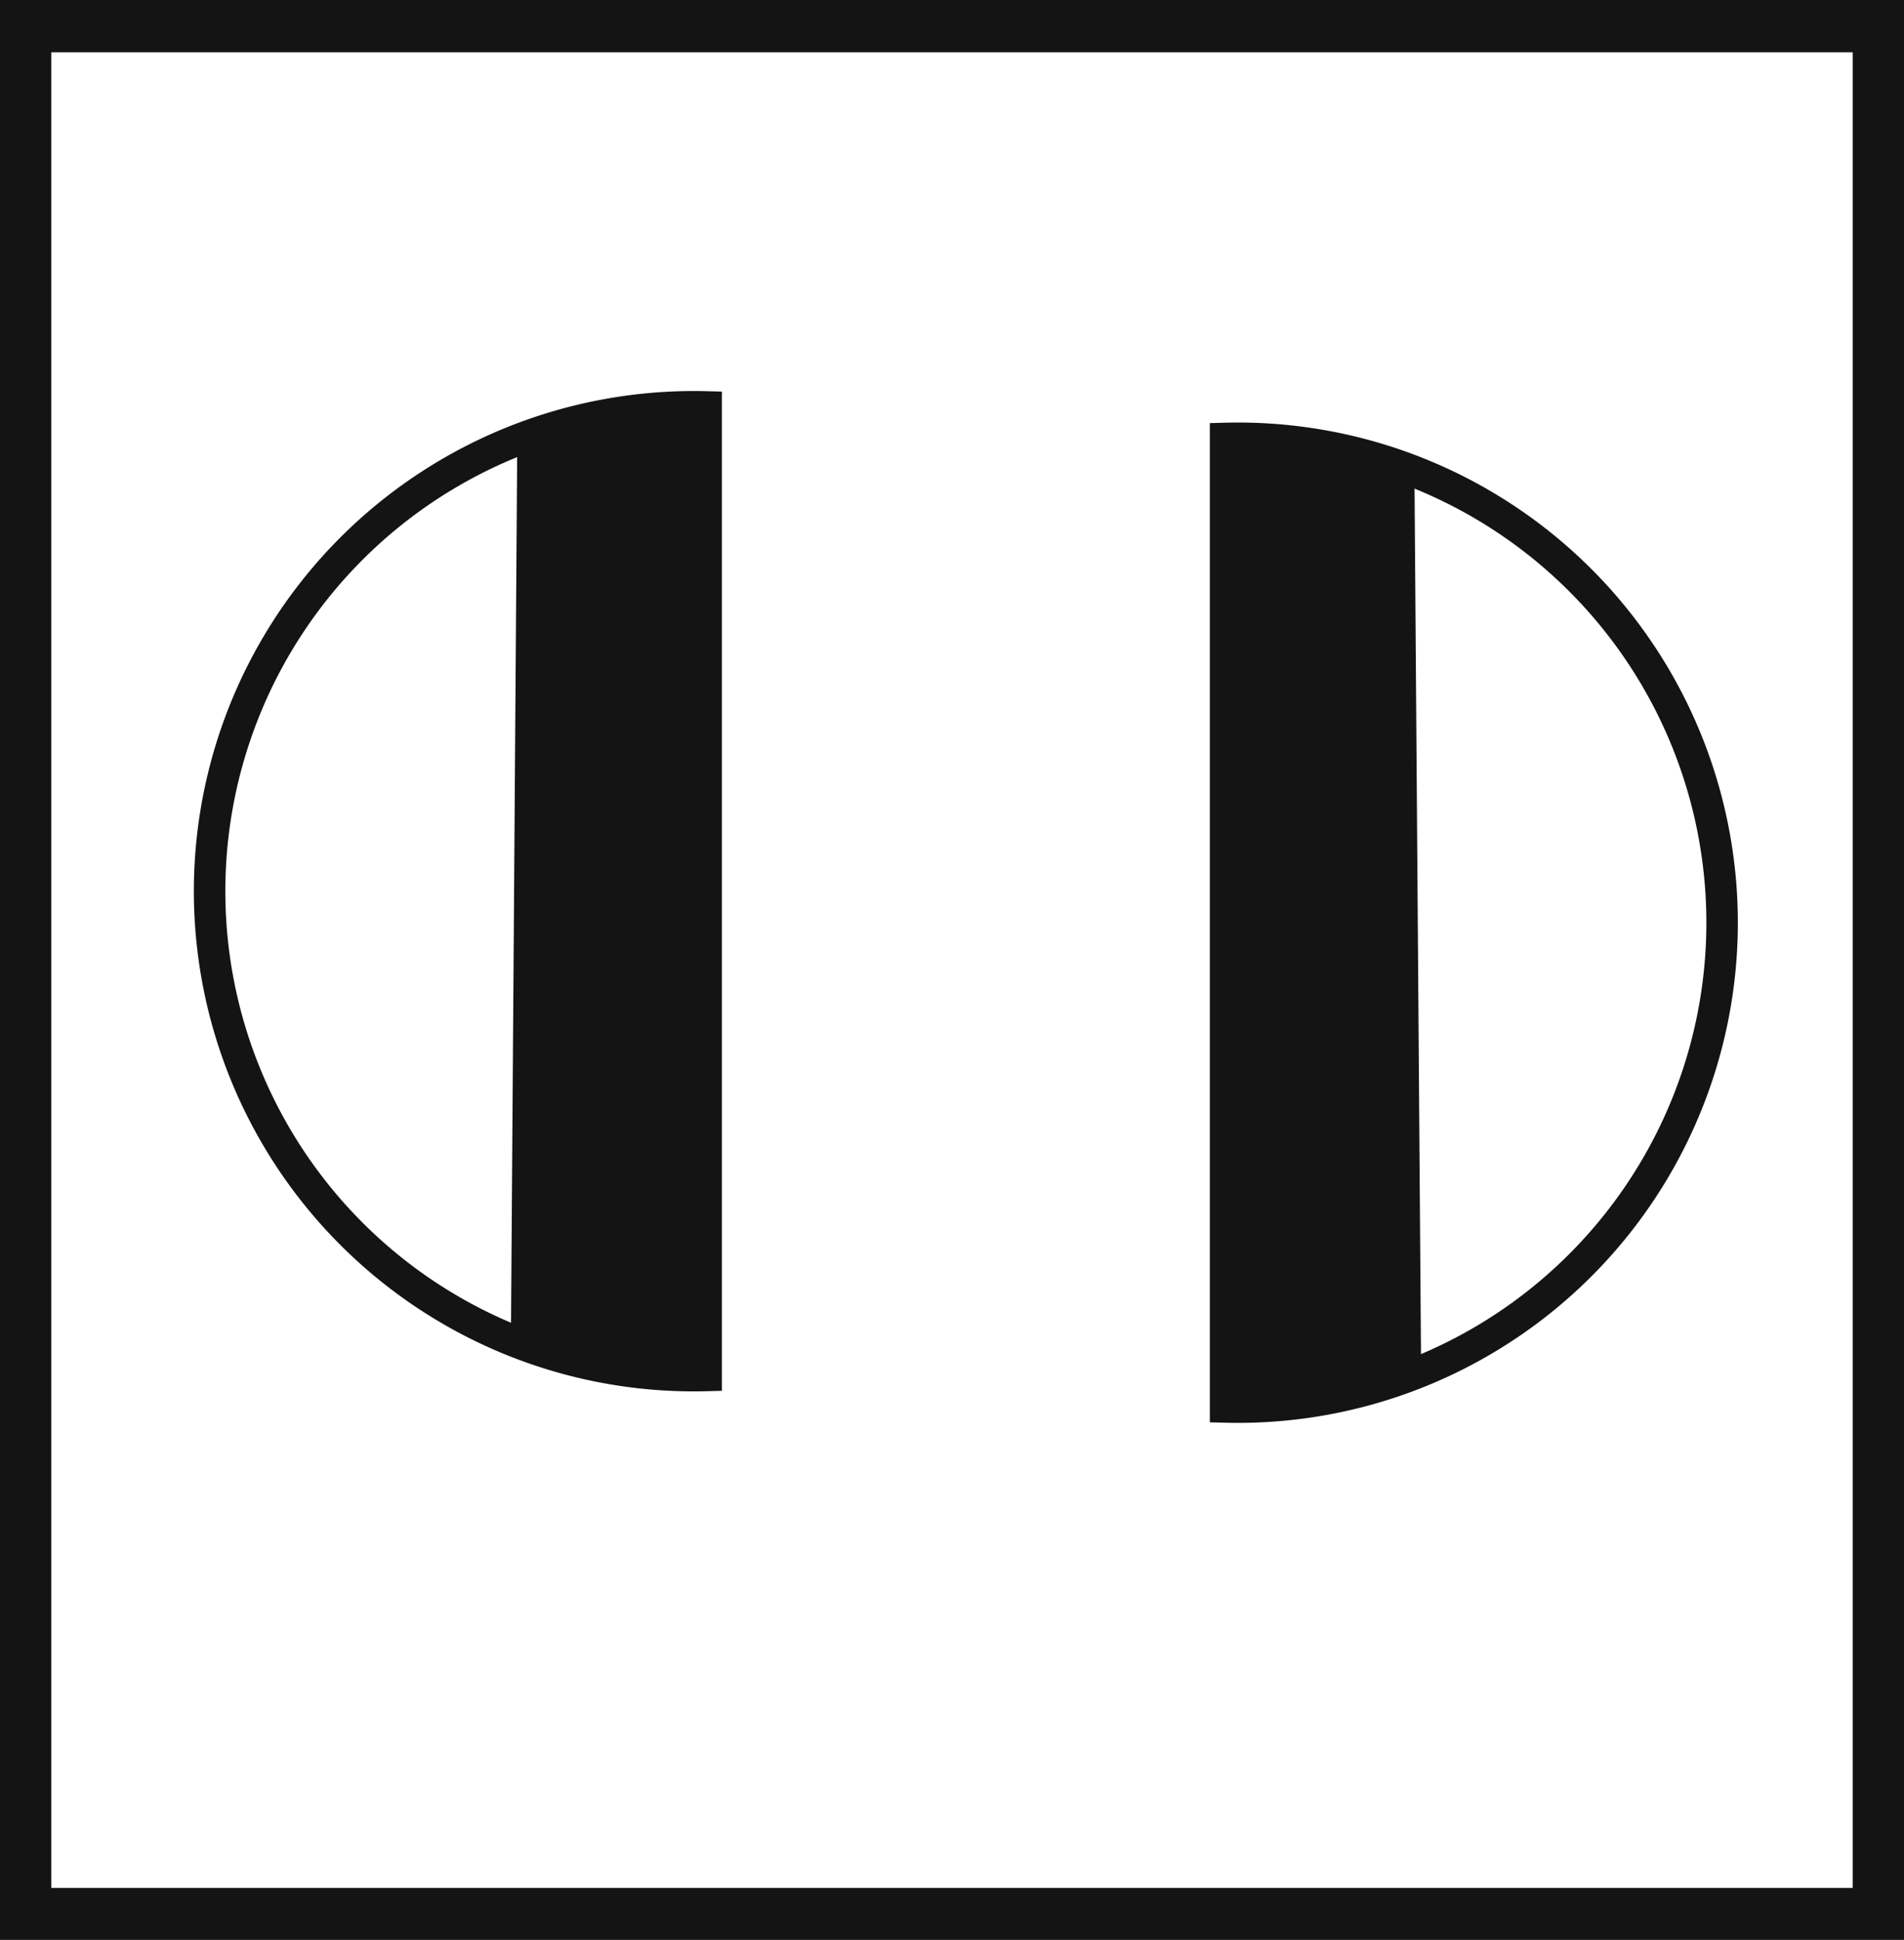<svg xmlns="http://www.w3.org/2000/svg" viewBox="0 0 60.48 61.59"><defs><style>.cls-1{fill:#141414;}.cls-2{fill:none;stroke:#141414;stroke-miterlimit:10;}</style></defs><title>P1</title><g id="Grafica"><path class="cls-1" d="M0,0V61.59H60.48V0ZM58.85,59.94H1.63V1.66H58.85Z"/><path class="cls-2" d="M22.43,43.67a15.38,15.38,0,1,1,0-30.75Z"/><path class="cls-1" d="M16.23,42.38a15.46,15.46,0,0,0,6.2,1.29V12.92a15.67,15.67,0,0,0-6,1.2Z"/><path class="cls-2" d="M38.93,44.67a15.38,15.38,0,1,0,0-30.75Z"/><path class="cls-1" d="M45.14,43.38a15.47,15.47,0,0,1-6.21,1.29V13.92a15.76,15.76,0,0,1,6,1.2Z"/></g></svg>